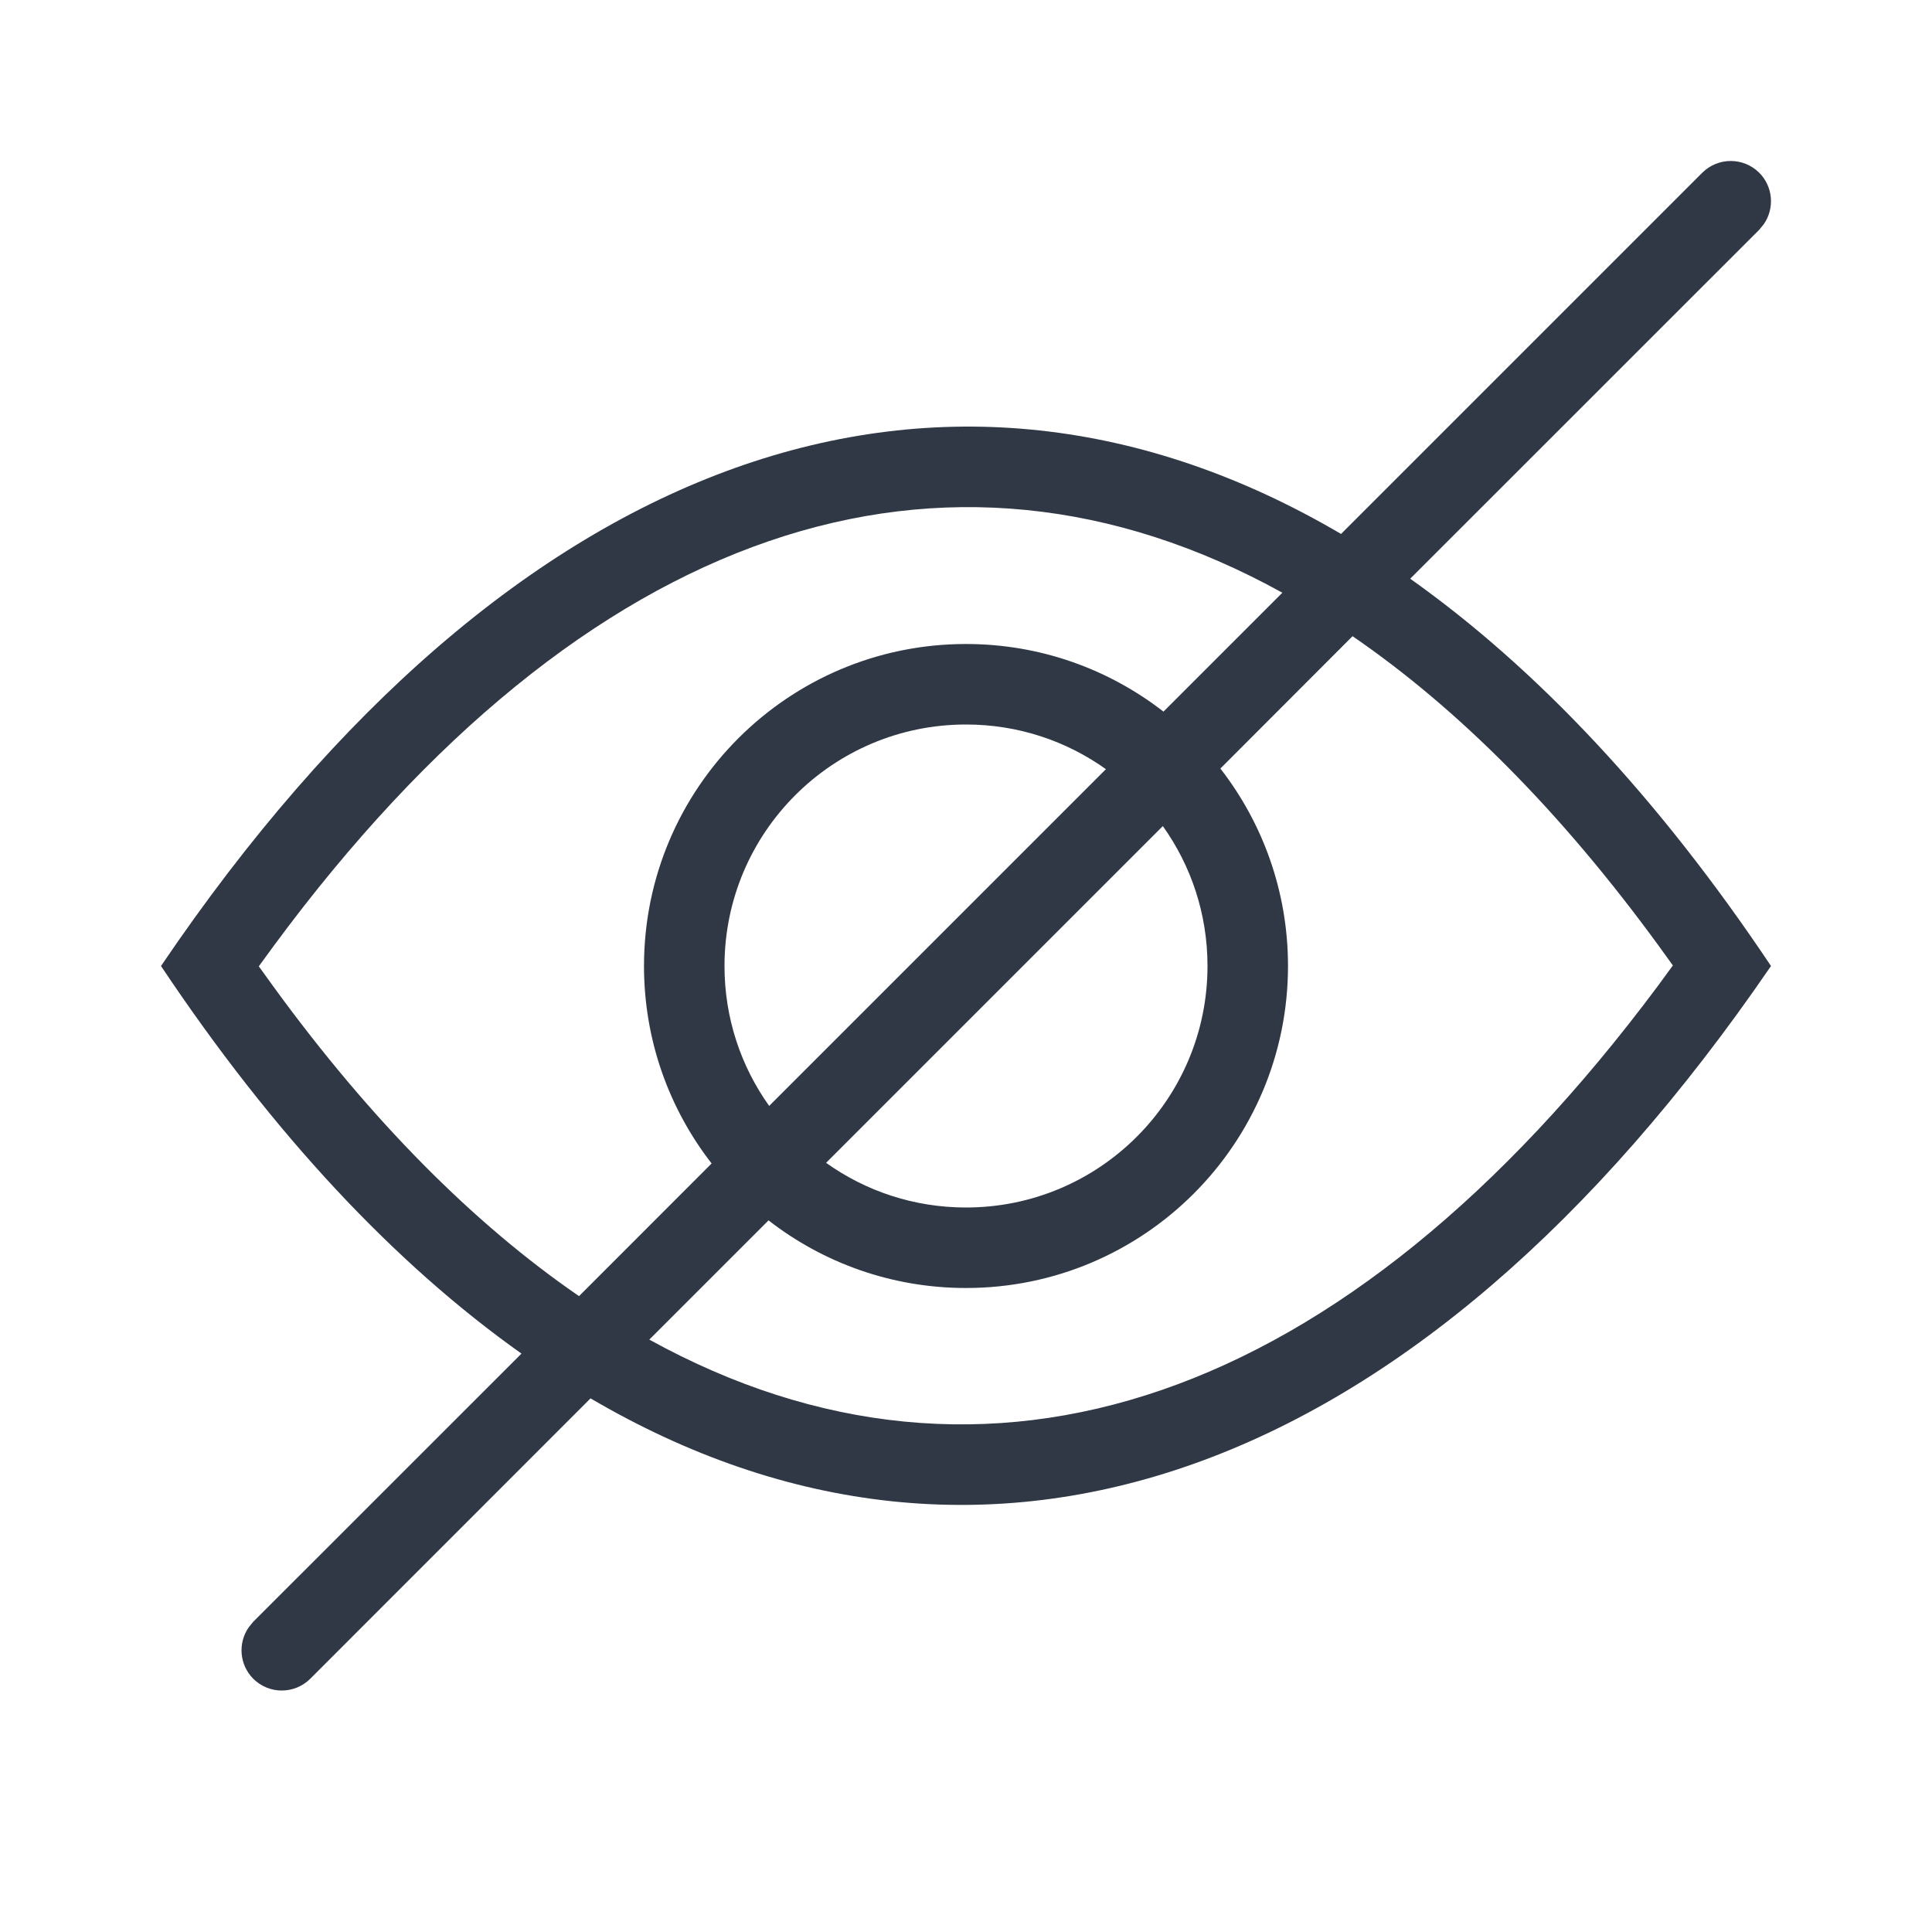 <?xml version="1.0" encoding="UTF-8"?>
<svg width="24px" height="24px" viewBox="0 0 24 24" version="1.1" xmlns="http://www.w3.org/2000/svg" xmlns:xlink="http://www.w3.org/1999/xlink">
    <title>eye-closed</title>
    <g id="eye-closed" stroke="none" stroke-width="1" fill="none" fill-rule="evenodd">
        <path d="M21.854,2.146 C22.027,2.32 22.046,2.589 21.911,2.784 L21.854,2.854 L17.518,7.189 C19.088,8.302 20.599,9.905 22,12 C17.586,18.448 12.22,20.238 7.336,17.371 L3.854,20.854 C3.658,21.049 3.342,21.049 3.146,20.854 C2.973,20.68 2.954,20.411 3.089,20.216 L3.146,20.146 L6.478,16.815 C4.909,15.703 3.4,14.098 2,12 C6.375,5.54 11.756,3.751 16.659,6.633 L21.146,2.146 C21.342,1.951 21.658,1.951 21.854,2.146 Z M16.802,7.903 L15.16,9.547 C15.686,10.224 16,11.075 16,12 C16,14.209 14.209,16 12,16 C11.075,16 10.224,15.686 9.547,15.16 L8.066,16.641 C12.231,18.939 16.697,17.477 20.593,12.25 L20.781,11.993 L20.599,11.741 C19.389,10.083 18.114,8.803 16.802,7.903 Z M3.404,11.745 L3.215,12.004 L3.399,12.259 C4.609,13.921 5.883,15.201 7.193,16.101 L8.84,14.453 C8.314,13.776 8,12.925 8,12 C8,9.791 9.791,8 12,8 C12.925,8 13.776,8.314 14.453,8.84 L15.93,7.363 C11.747,5.05 7.269,6.51 3.404,11.745 Z M14.445,10.262 L10.262,14.445 C10.752,14.795 11.352,15 12,15 C13.657,15 15,13.657 15,12 C15,11.352 14.795,10.752 14.445,10.262 Z M12,9 C10.343,9 9,10.343 9,12 C9,12.648 9.205,13.248 9.555,13.738 L13.738,9.555 C13.248,9.205 12.648,9 12,9 Z" id="Line-12" fill="#303846"></path>
    </g>
</svg>